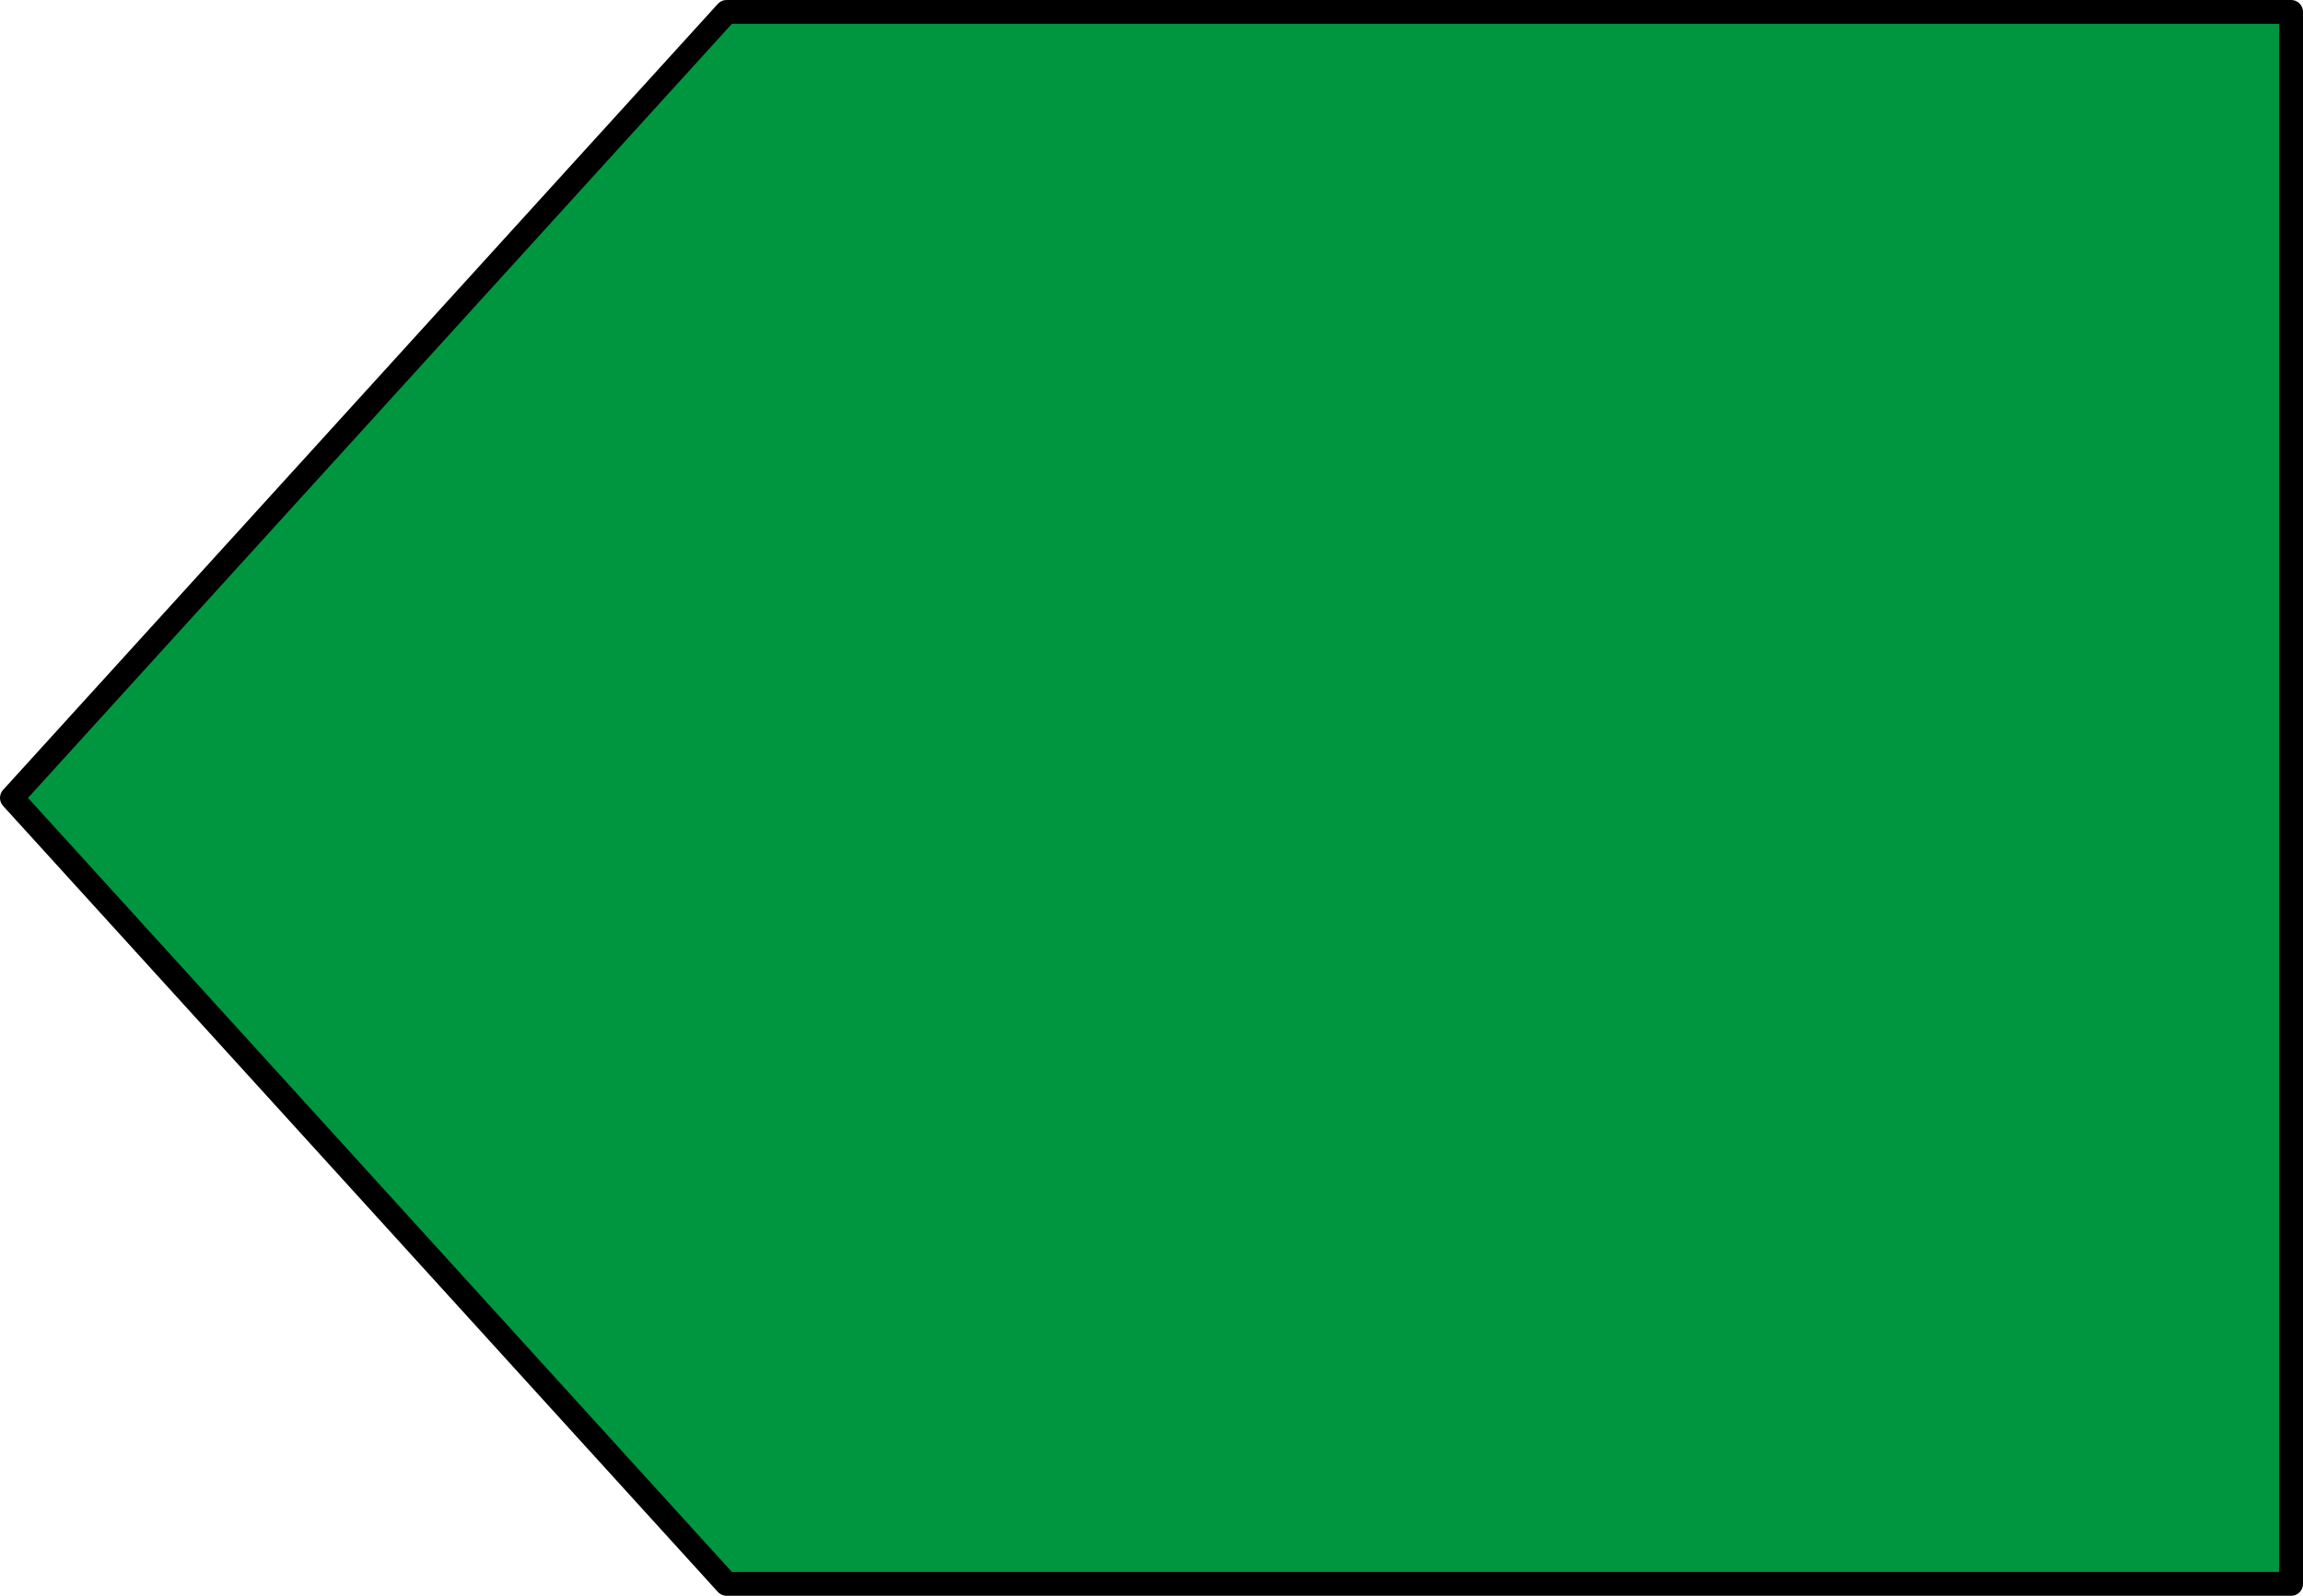 <svg id="Layer_1" data-name="Layer 1" xmlns="http://www.w3.org/2000/svg" width="290" height="201" viewBox="0 0 290 201">
  <defs>
    <style>
      #ratingLetter {
        font-size: 153px;
        fill: #fff;
        stroke: #000;
        stroke-miterlimit: 10;
        stroke-width: 3px;
      }

      #ratingArrow {
        fill: #009640;
        stroke: #000;
        stroke-linejoin: round;
        stroke-width: 3px;
      }

      #ratingArrow.rating0 { fill: #009640; }
      #ratingArrow.rating1 { fill: #52ae32; }
      #ratingArrow.rating2 { fill: #c8d400; }
      #ratingArrow.rating3 { fill: #ffed00; }
      #ratingArrow.rating4 { fill: #fbba00; }
      #ratingArrow.rating5 { fill: #ec6608; }
      #ratingArrow.rating6 { fill: #e30613; }

      .ratingLetterOption {
        display: none;
      }

      #ratingLetter.rating0 #ratingLetterA { display: block; }
      #ratingLetter.rating1 #ratingLetterB { display: block; }
      #ratingLetter.rating2 #ratingLetterC { display: block; }
      #ratingLetter.rating3 #ratingLetterD { display: block; }
      #ratingLetter.rating4 #ratingLetterE { display: block; }
      #ratingLetter.rating5 #ratingLetterF { display: block; }
      #ratingLetter.rating6 #ratingLetterG { display: block; }
    </style>
  </defs>
  <g>
    <polygon id="ratingArrow" points="288.5 199.5 91.5 199.5 1.5 100.5 91.5 1.5 288.5 1.5 288.5 199.5" shape-rendering="geometricPrecision"/>
    <g id="ratingLetter">
      <path id="ratingLetterA" class="ratingLetterOption" d="M222.44,143.801a26.054,26.054,0,0,1,1.121,4.259,2.572,2.572,0,0,1-.598,2.353,4.87,4.87,0,0,1-2.914.972q-2.092.185-5.752.187-3.81,0-5.939-.112a14.624,14.624,0,0,1-3.25-.448,2.95,2.95,0,0,1-1.568-.934,5.085,5.085,0,0,1-.747-1.569l-6.5-19.424H159.985l-6.126,18.901a6.023,6.023,0,0,1-.784,1.756,3.196,3.196,0,0,1-1.568,1.12,11.499,11.499,0,0,1-3.063.561q-1.98.149-5.192.149a49.987,49.987,0,0,1-5.379-.224,4.1,4.1,0,0,1-2.689-1.084,2.916,2.916,0,0,1-.523-2.428,24.366,24.366,0,0,1,1.121-4.184l29.809-85.764a7.497,7.497,0,0,1,1.046-2.055A3.706,3.706,0,0,1,168.54,54.638a15.063,15.063,0,0,1,3.623-.522q2.314-.113,6.126-.112,4.406,0,7.022.112a18.757,18.757,0,0,1,4.071.522,3.889,3.889,0,0,1,2.092,1.232,7.257,7.257,0,0,1,1.083,2.242Zm-44.376-70.897h-.074l-13.672,41.09h27.418Z"/>
      <path id="ratingLetterB" class="ratingLetterOption" d="M216.726,122.136a28.963,28.963,0,0,1-1.42,9.338,24.972,24.972,0,0,1-3.922,7.396,25.296,25.296,0,0,1-5.977,5.528A34.86,34.86,0,0,1,197.75,148.208a47.207,47.207,0,0,1-8.928,2.204,71.625,71.625,0,0,1-10.571.71H152.552a6.103,6.103,0,0,1-4.146-1.457q-1.682-1.456-1.682-4.744V60.651q0-3.286,1.682-4.743a6.103,6.103,0,0,1,4.146-1.457H176.832a64.918,64.918,0,0,1,15.054,1.494,29.653,29.653,0,0,1,10.384,4.52,20.026,20.026,0,0,1,6.462,7.657,24.8,24.8,0,0,1,2.241,10.908,23.692,23.692,0,0,1-.896,6.611,19.835,19.835,0,0,1-2.614,5.641,19.477,19.477,0,0,1-4.221,4.482,21.459,21.459,0,0,1-5.716,3.137,25.616,25.616,0,0,1,7.583,2.615,21.467,21.467,0,0,1,6.052,4.818,22.484,22.484,0,0,1,4.071,6.91A25.056,25.056,0,0,1,216.726,122.136ZM191.325,81.421a14.401,14.401,0,0,0-.896-5.23,9.458,9.458,0,0,0-2.689-3.847,12.368,12.368,0,0,0-4.52-2.354,26.075,26.075,0,0,0-7.284-.821H165.999V94.271h10.982a18.824,18.824,0,0,0,6.798-1.009,11.76,11.76,0,0,0,4.222-2.765,11.217,11.217,0,0,0,2.502-4.108A14.961,14.961,0,0,0,191.325,81.421Zm5.005,41.387A15.326,15.326,0,0,0,195.21,116.794a11.495,11.495,0,0,0-3.287-4.445,15.164,15.164,0,0,0-5.528-2.764,32.371,32.371,0,0,0-8.741-.971H165.999v27.492h14.194a23.863,23.863,0,0,0,6.911-.859,14.107,14.107,0,0,0,4.855-2.54,11.655,11.655,0,0,0,3.213-4.184A13.47,13.47,0,0,0,196.33,122.808Z"/>
      <path id="ratingLetterC" class="ratingLetterOption" d="M215.979,136.479q0,1.868-.112,3.175a15.291,15.291,0,0,1-.336,2.241,6.378,6.378,0,0,1-.598,1.606,7.883,7.883,0,0,1-1.195,1.531,15.205,15.205,0,0,1-3.175,2.204,37.366,37.366,0,0,1-5.753,2.577,50.027,50.027,0,0,1-7.77,2.055,51.174,51.174,0,0,1-9.45.821,49.775,49.775,0,0,1-17.93-3.062,35.397,35.397,0,0,1-13.597-9.151,40.885,40.885,0,0,1-8.592-15.203,68.166,68.166,0,0,1-2.988-21.217A67.18,67.18,0,0,1,147.771,82.167,45.574,45.574,0,0,1,156.96,66.105a38.449,38.449,0,0,1,14.157-9.861,47.787,47.787,0,0,1,18.19-3.362,43.799,43.799,0,0,1,7.77.673,47.546,47.546,0,0,1,6.911,1.756,34.709,34.709,0,0,1,5.715,2.503,17.148,17.148,0,0,1,3.549,2.428,8.421,8.421,0,0,1,1.382,1.681,6.302,6.302,0,0,1,.598,1.718,19.065,19.065,0,0,1,.336,2.466q.113,1.419.112,3.511,0,2.241-.149,3.811a9.855,9.855,0,0,1-.523,2.54,3.504,3.504,0,0,1-.896,1.419,1.786,1.786,0,0,1-1.195.449,5.173,5.173,0,0,1-2.839-1.308,46.775,46.775,0,0,0-4.444-2.914,36.314,36.314,0,0,0-6.5-2.913,27.601,27.601,0,0,0-9.002-1.308,21.268,21.268,0,0,0-17.967,9.077A31.51,31.51,0,0,0,167.344,89.04a54.6,54.6,0,0,0-1.644,13.971,54.823,54.823,0,0,0,1.756,14.755,28.458,28.458,0,0,0,5.006,10.272,20.248,20.248,0,0,0,7.844,6.014,25.891,25.891,0,0,0,10.347,1.979,29.515,29.515,0,0,0,9.04-1.232,38.041,38.041,0,0,0,6.537-2.728q2.726-1.493,4.482-2.689a5.559,5.559,0,0,1,2.727-1.195,2.134,2.134,0,0,1,1.195.299,2.257,2.257,0,0,1,.747,1.195,11.835,11.835,0,0,1,.448,2.503Q215.977,133.792,215.979,136.479Z"/>
      <path id="ratingLetterD" class="ratingLetterOption" d="M221.693,101.367q0,13.298-3.474,22.748a38.611,38.611,0,0,1-9.974,15.427,39.968,39.968,0,0,1-15.801,8.778,77.296,77.296,0,0,1-22.15,2.802H147.21a6.104,6.104,0,0,1-4.146-1.457q-1.682-1.456-1.681-4.744V60.651q0-3.286,1.681-4.743a6.104,6.104,0,0,1,4.146-1.457H172.013q12.924,0,21.927,3.025a39.746,39.746,0,0,1,15.166,8.965,38.458,38.458,0,0,1,9.375,14.681A58.568,58.568,0,0,1,221.693,101.367Zm-20.32.673a48.533,48.533,0,0,0-1.606-12.775,27.229,27.229,0,0,0-5.154-10.234,23.924,23.924,0,0,0-9.114-6.762q-5.566-2.426-14.605-2.428h-9.937V135.583h10.235a38.633,38.633,0,0,0,13.597-2.092,22.732,22.732,0,0,0,9.227-6.312,27.268,27.268,0,0,0,5.528-10.496A52.529,52.529,0,0,0,201.373,102.04Z"/>
      <path id="ratingLetterE" class="ratingLetterOption" d="M209.591,143.427a29.566,29.566,0,0,1-.187,3.624,9.394,9.394,0,0,1-.561,2.353,3.007,3.007,0,0,1-.934,1.308,2.038,2.038,0,0,1-1.233.411H158.117a6.103,6.103,0,0,1-4.146-1.457Q152.29,148.209,152.29,144.921V60.651q0-3.286,1.682-4.743a6.103,6.103,0,0,1,4.146-1.457h48.261a2.005,2.005,0,0,1,1.195.374,2.886,2.886,0,0,1,.896,1.307,10.003,10.003,0,0,1,.561,2.391,30.129,30.129,0,0,1,.187,3.698,28.629,28.629,0,0,1-.187,3.549,9.352,9.352,0,0,1-.561,2.353,3.187,3.187,0,0,1-.896,1.308,1.879,1.879,0,0,1-1.195.411H171.863V93.448h29.211a2.04,2.04,0,0,1,1.232.411,3.035,3.035,0,0,1,.934,1.27,8.765,8.765,0,0,1,.561,2.316,34.198,34.198,0,0,1,0,7.134,8.686,8.686,0,0,1-.561,2.279,2.739,2.739,0,0,1-.934,1.232,2.166,2.166,0,0,1-1.232.373H171.863v27.269h34.813a2.045,2.045,0,0,1,1.233.411,3.016,3.016,0,0,1,.934,1.307,9.403,9.403,0,0,1,.561,2.354A29.571,29.571,0,0,1,209.591,143.427Z"/>
      <path id="ratingLetterF" class="ratingLetterOption" d="M208.731,62.52a32.03,32.03,0,0,1-.187,3.772,8.429,8.429,0,0,1-.598,2.428,3.889,3.889,0,0,1-.934,1.346,1.786,1.786,0,0,1-1.195.447H174.217v25.998H203.876a2.007,2.007,0,0,1,1.195.374,3.139,3.139,0,0,1,.934,1.27,8.362,8.362,0,0,1,.598,2.391,37.496,37.496,0,0,1,0,7.471,9.427,9.427,0,0,1-.598,2.465,3.427,3.427,0,0,1-.934,1.382,1.881,1.881,0,0,1-1.195.411H174.217V148.283a2.293,2.293,0,0,1-.448,1.419,3.35,3.35,0,0,1-1.605,1.009,14.492,14.492,0,0,1-3.026.636,50.817,50.817,0,0,1-9.524,0,13.771,13.771,0,0,1-3.026-.636,3.615,3.615,0,0,1-1.605-1.009,2.169,2.169,0,0,1-.486-1.419V60.651q0-3.286,1.682-4.743a6.103,6.103,0,0,1,4.146-1.457h45.497a1.887,1.887,0,0,1,1.195.411,3.463,3.463,0,0,1,.934,1.345,9.027,9.027,0,0,1,.598,2.503A33.024,33.024,0,0,1,208.731,62.52Z"/>
      <path id="ratingLetterG" class="ratingLetterOption" d="M218.406,69.468a32.235,32.235,0,0,1-.187,3.734,11.761,11.761,0,0,1-.522,2.503,2.818,2.818,0,0,1-.822,1.308,1.839,1.839,0,0,1-1.158.373,7.283,7.283,0,0,1-3.138-1.344,46.678,46.678,0,0,0-5.752-2.914,61.88,61.88,0,0,0-8.554-2.914,44.415,44.415,0,0,0-11.543-1.344,31.997,31.997,0,0,0-12.7,2.428,27.601,27.601,0,0,0-9.712,6.873,30.625,30.625,0,0,0-6.2,10.683,41.766,41.766,0,0,0-2.167,13.784,44.244,44.244,0,0,0,2.204,14.604,29.59,29.59,0,0,0,6.163,10.571,25.399,25.399,0,0,0,9.525,6.425,33.588,33.588,0,0,0,12.289,2.167,28.558,28.558,0,0,0,6.5-.748,23.865,23.865,0,0,0,5.977-2.24V111.005H180.306q-1.345,0-2.092-1.682a15.422,15.422,0,0,1-.747-5.715,27.524,27.524,0,0,1,.188-3.512,8.596,8.596,0,0,1,.56-2.278,3.21,3.21,0,0,1,.896-1.27,1.883,1.883,0,0,1,1.195-.411h32.647a5.25,5.25,0,0,1,2.129.411,4.627,4.627,0,0,1,1.644,1.232,5.668,5.668,0,0,1,1.083,1.979,8.642,8.642,0,0,1,.374,2.652V140.888a9.195,9.195,0,0,1-.784,3.922,5.602,5.602,0,0,1-3.213,2.652q-2.429.971-6.014,2.017-3.586,1.047-7.434,1.793-3.848.746-7.77,1.12-3.921.374-7.882.374a60.471,60.471,0,0,1-20.73-3.324,40.704,40.704,0,0,1-25.214-25.027,58.969,58.969,0,0,1-3.362-20.581,59.771,59.771,0,0,1,3.586-21.329,45.161,45.161,0,0,1,10.16-16.062,43.934,43.934,0,0,1,15.876-10.122,58.304,58.304,0,0,1,20.73-3.512,69.865,69.865,0,0,1,11.431.859,64.56,64.56,0,0,1,9.002,2.092,35.352,35.352,0,0,1,6.388,2.652A16.102,16.102,0,0,1,216.502,60.876a6.215,6.215,0,0,1,1.456,2.951A26.448,26.448,0,0,1,218.406,69.468Z"/>
    </g>
  </g>
</svg>

